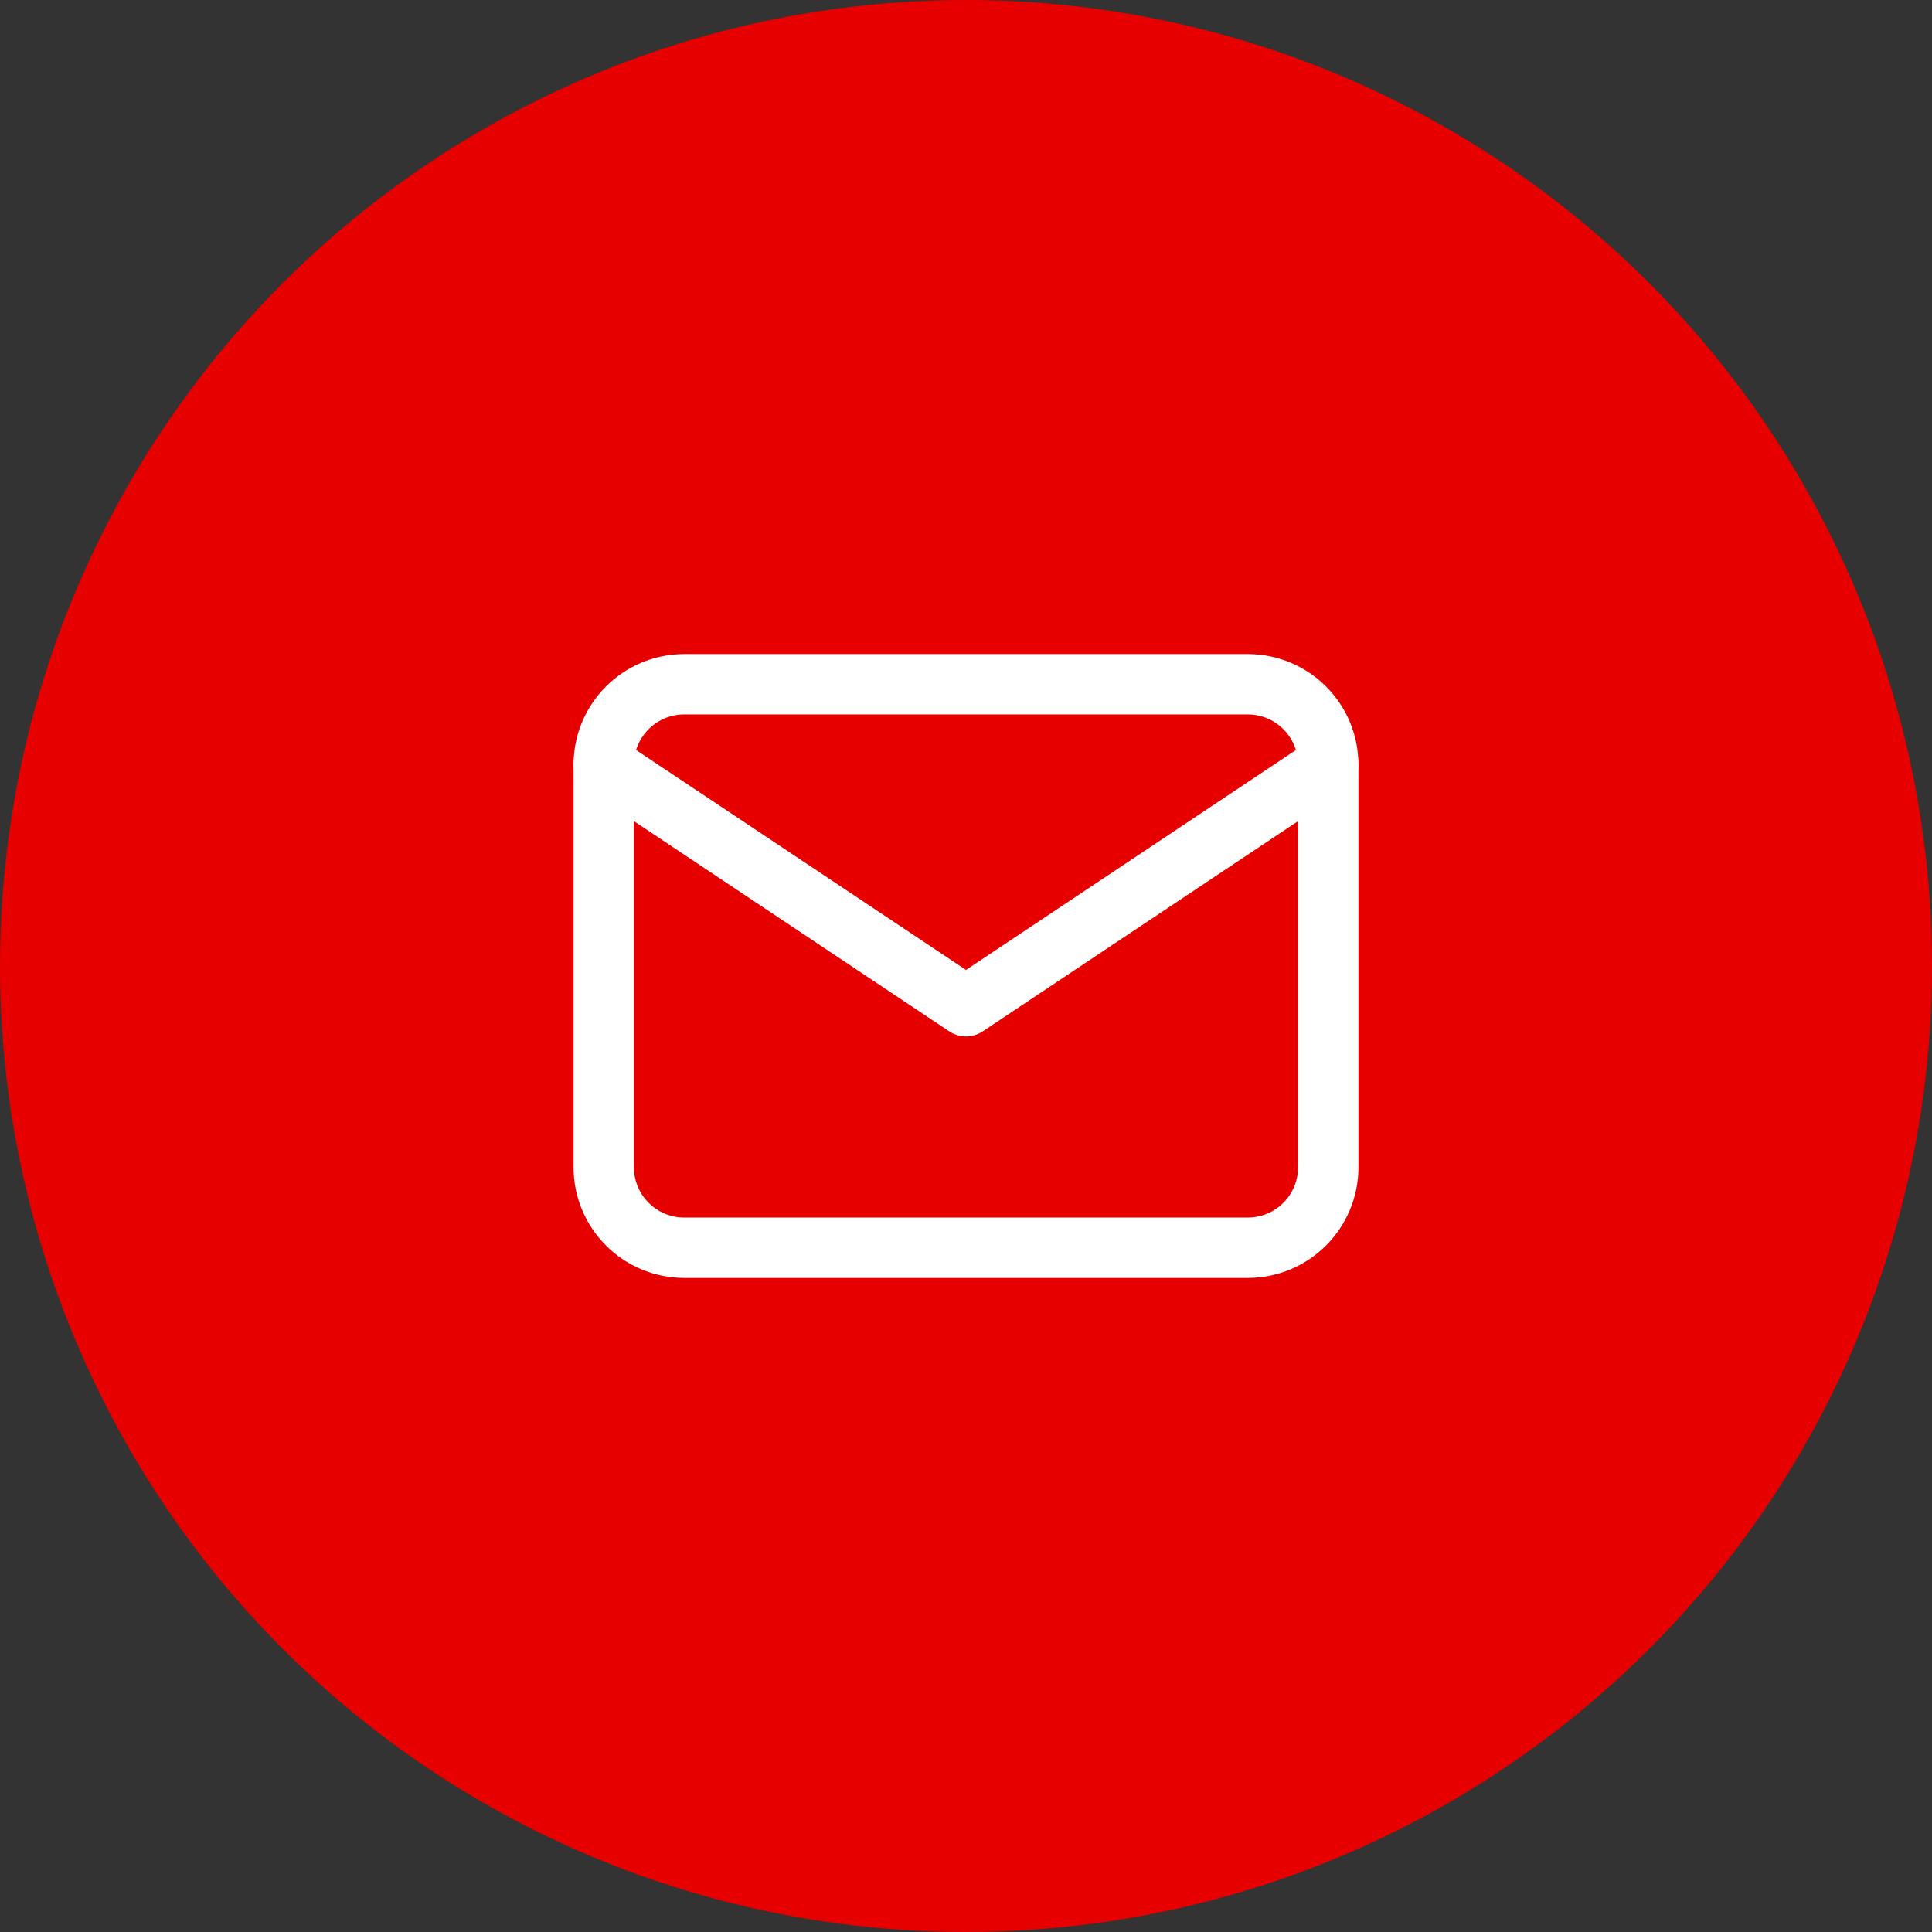 <svg width="48" height="48" viewBox="0 0 48 48" fill="none" xmlns="http://www.w3.org/2000/svg">
<rect x="0" y="0" width="48" height="48" fill="#333333" stroke="none"/>
<circle cx="24" cy="24" r="24" fill="#E60000"/>
<path d="M31 17H17C15.895 17 15 17.895 15 19V29C15 30.105 15.895 31 17 31H31C32.105 31 33 30.105 33 29V19C33 17.895 32.105 17 31 17Z" stroke="white" stroke-width="1.5" stroke-linecap="round" stroke-linejoin="round"/>
<path d="M15 19L24 25L33 19" stroke="white" stroke-width="1.5" stroke-linecap="round" stroke-linejoin="round"/>
</svg>
